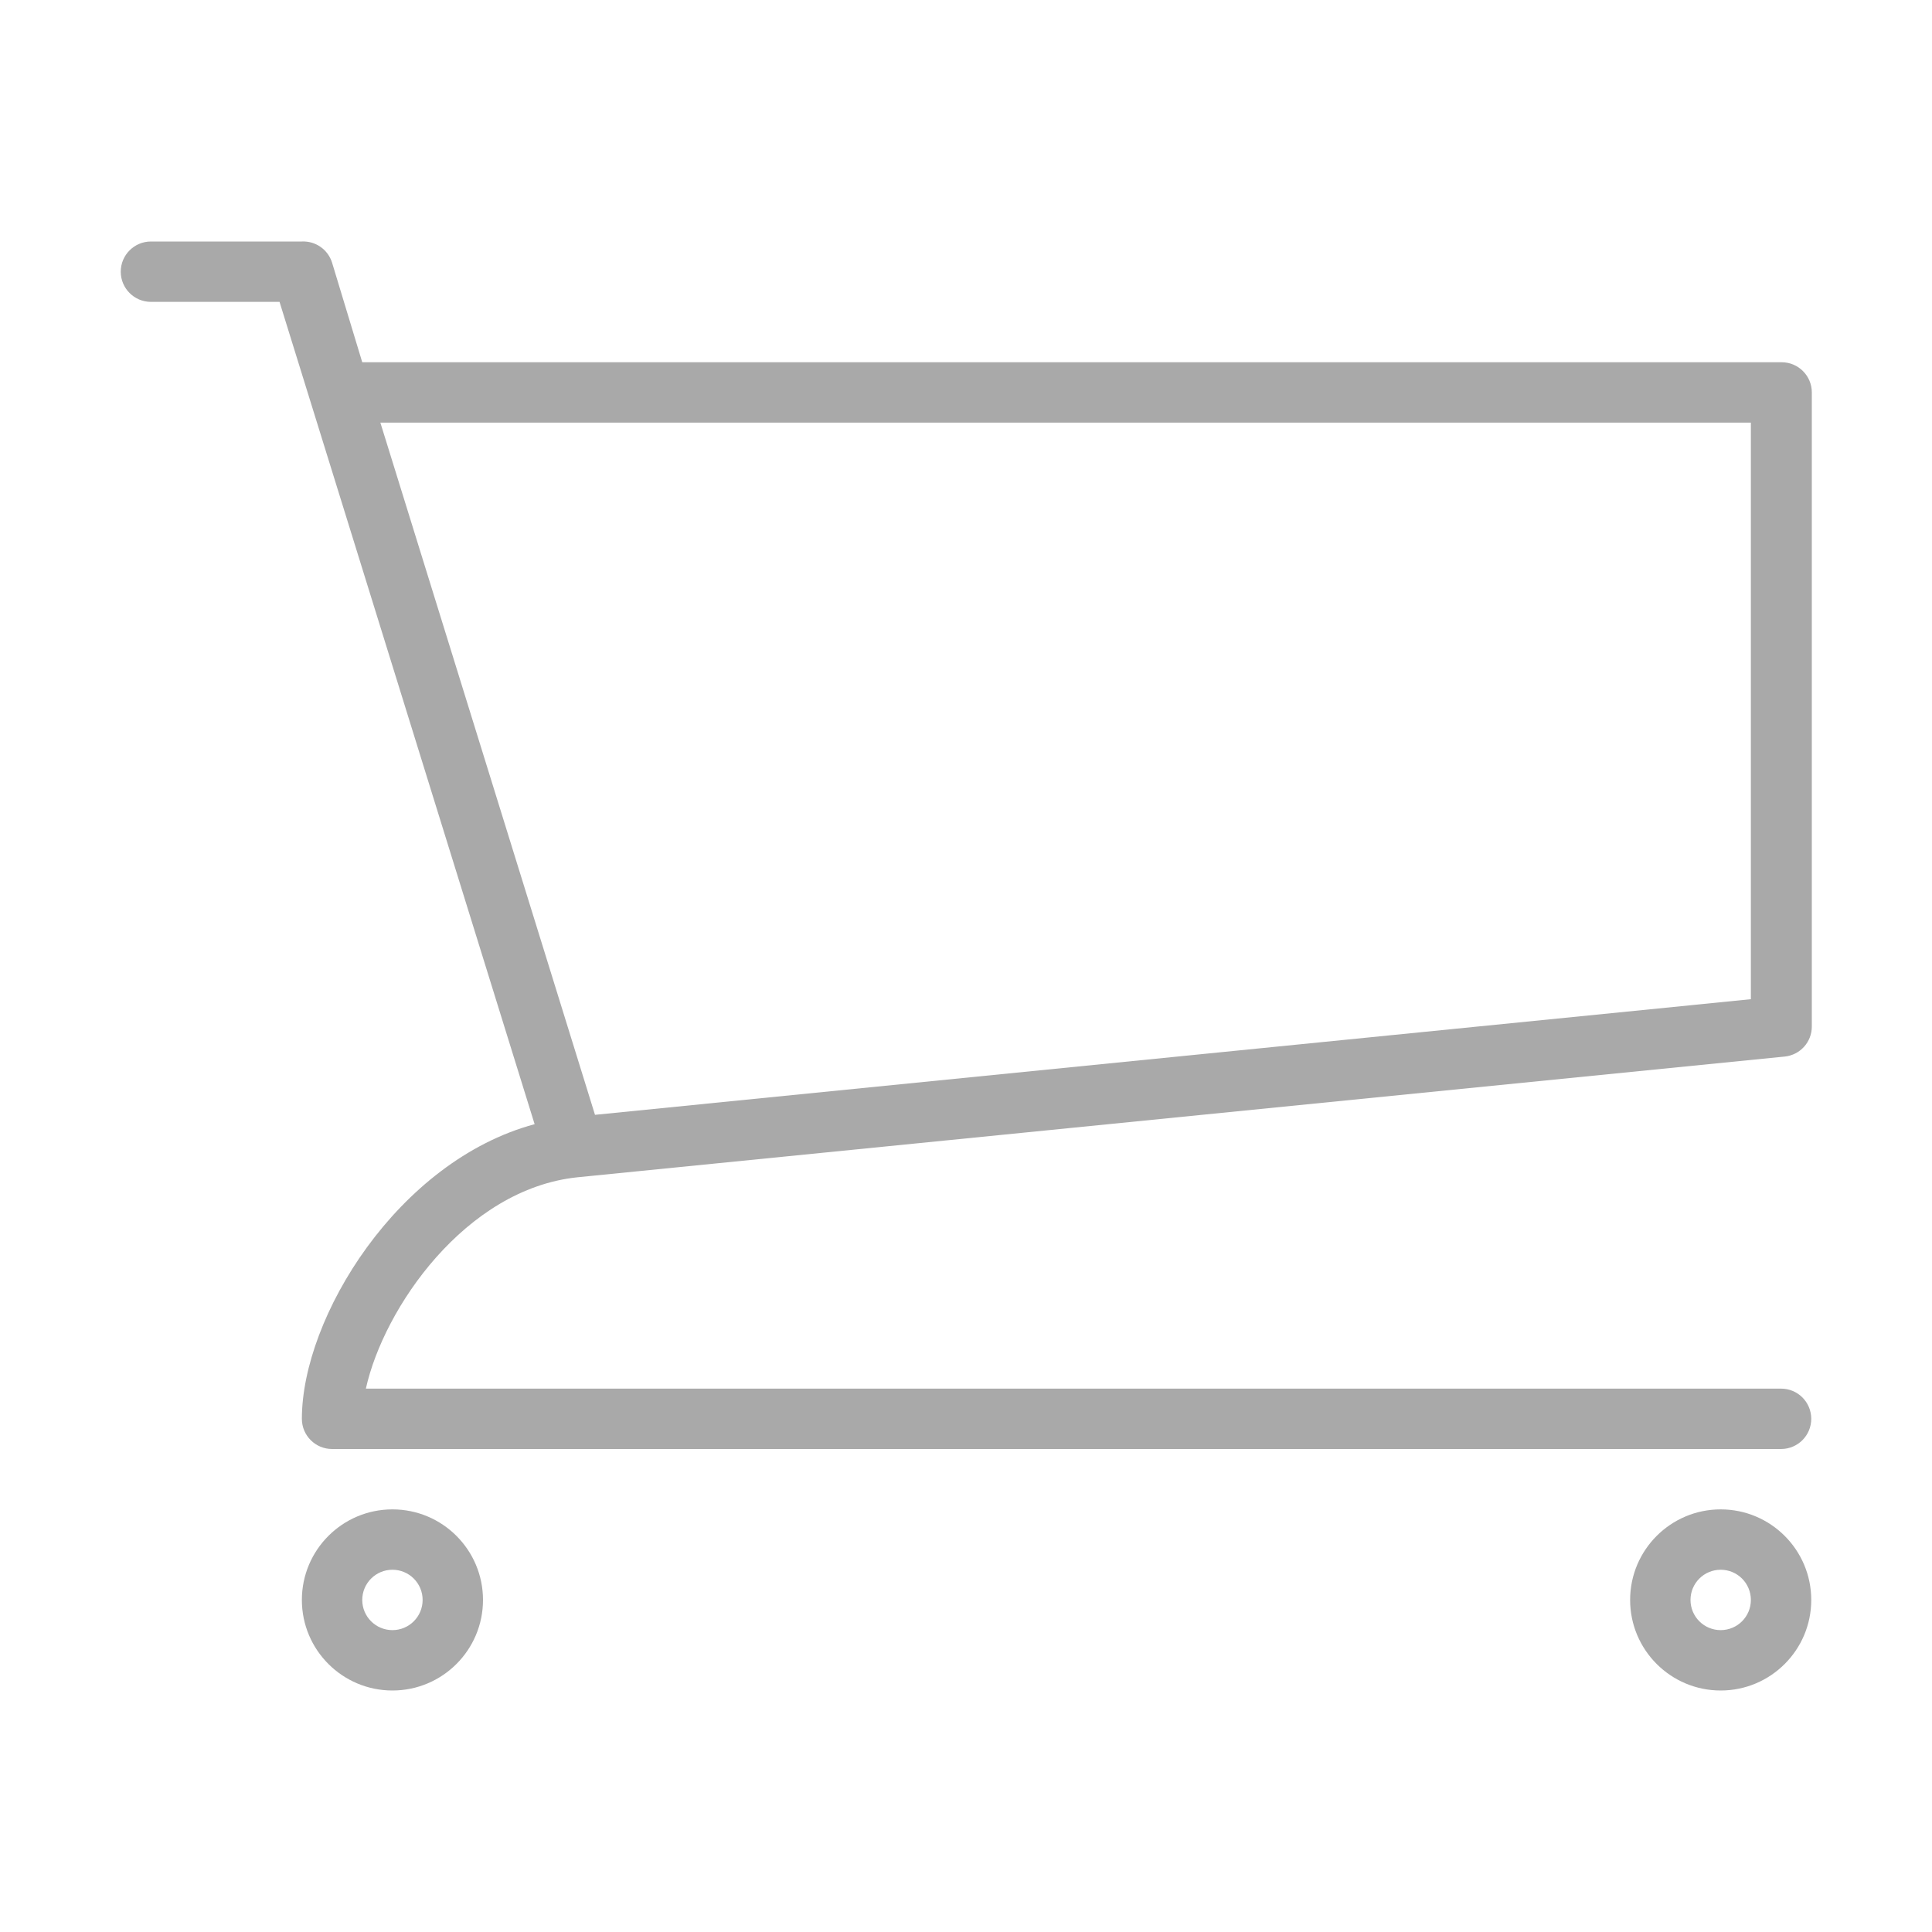 <?xml version="1.0" encoding="utf-8"?>
<!-- Generator: Adobe Illustrator 15.0.0, SVG Export Plug-In . SVG Version: 6.00 Build 0)  -->
<!DOCTYPE svg PUBLIC "-//W3C//DTD SVG 1.1//EN" "http://www.w3.org/Graphics/SVG/1.1/DTD/svg11.dtd">
<svg version="1.1" id="Layer_1" xmlns="http://www.w3.org/2000/svg" xmlns:xlink="http://www.w3.org/1999/xlink" x="0px" y="0px"
	 width="64px" height="64px" viewBox="0 0 64 64" enable-background="new 0 0 64 64" xml:space="preserve">
<title>shop_cart</title>
<path fill="#A9A9A9" d="M10,53c0,1.656,1.343,3,3,3s3-1.344,3-3s-1.343-3-3-3S10,51.344,10,53z M14,53c0,0.553-0.448,1-1,1
	s-1-0.447-1-1s0.448-1,1-1S14,52.447,14,53z"/>
<path fill="#A9A9A9" d="M57,50c-1.656,0-3,1.344-3,3s1.344,3,3,3s3-1.344,3-3S58.656,50,57,50z M57,54c-0.553,0-1-0.447-1-1
	s0.447-1,1-1s1,0.447,1,1S57.553,54,57,54z"/>
<path fill="#A9A9A9" d="M5,10h4.26l8.45,27.24C13.18,38.46,10,43.641,10,47c0,0.553,0.448,1,1,1h48c0.553,0,1-0.447,1-1
	s-0.447-1-1-1H12.12c0.59-2.67,3.3-6.609,7-7l40-4c0.513-0.052,0.902-0.484,0.899-1V13c0-0.552-0.447-1-1-1H12l-1-3.3
	c-0.136-0.434-0.546-0.721-1-0.7H5C4.448,8,4,8.448,4,9S4.448,10,5,10z M58,14v19.1l-38.29,3.83L12.6,14H58z"/>
</svg>
